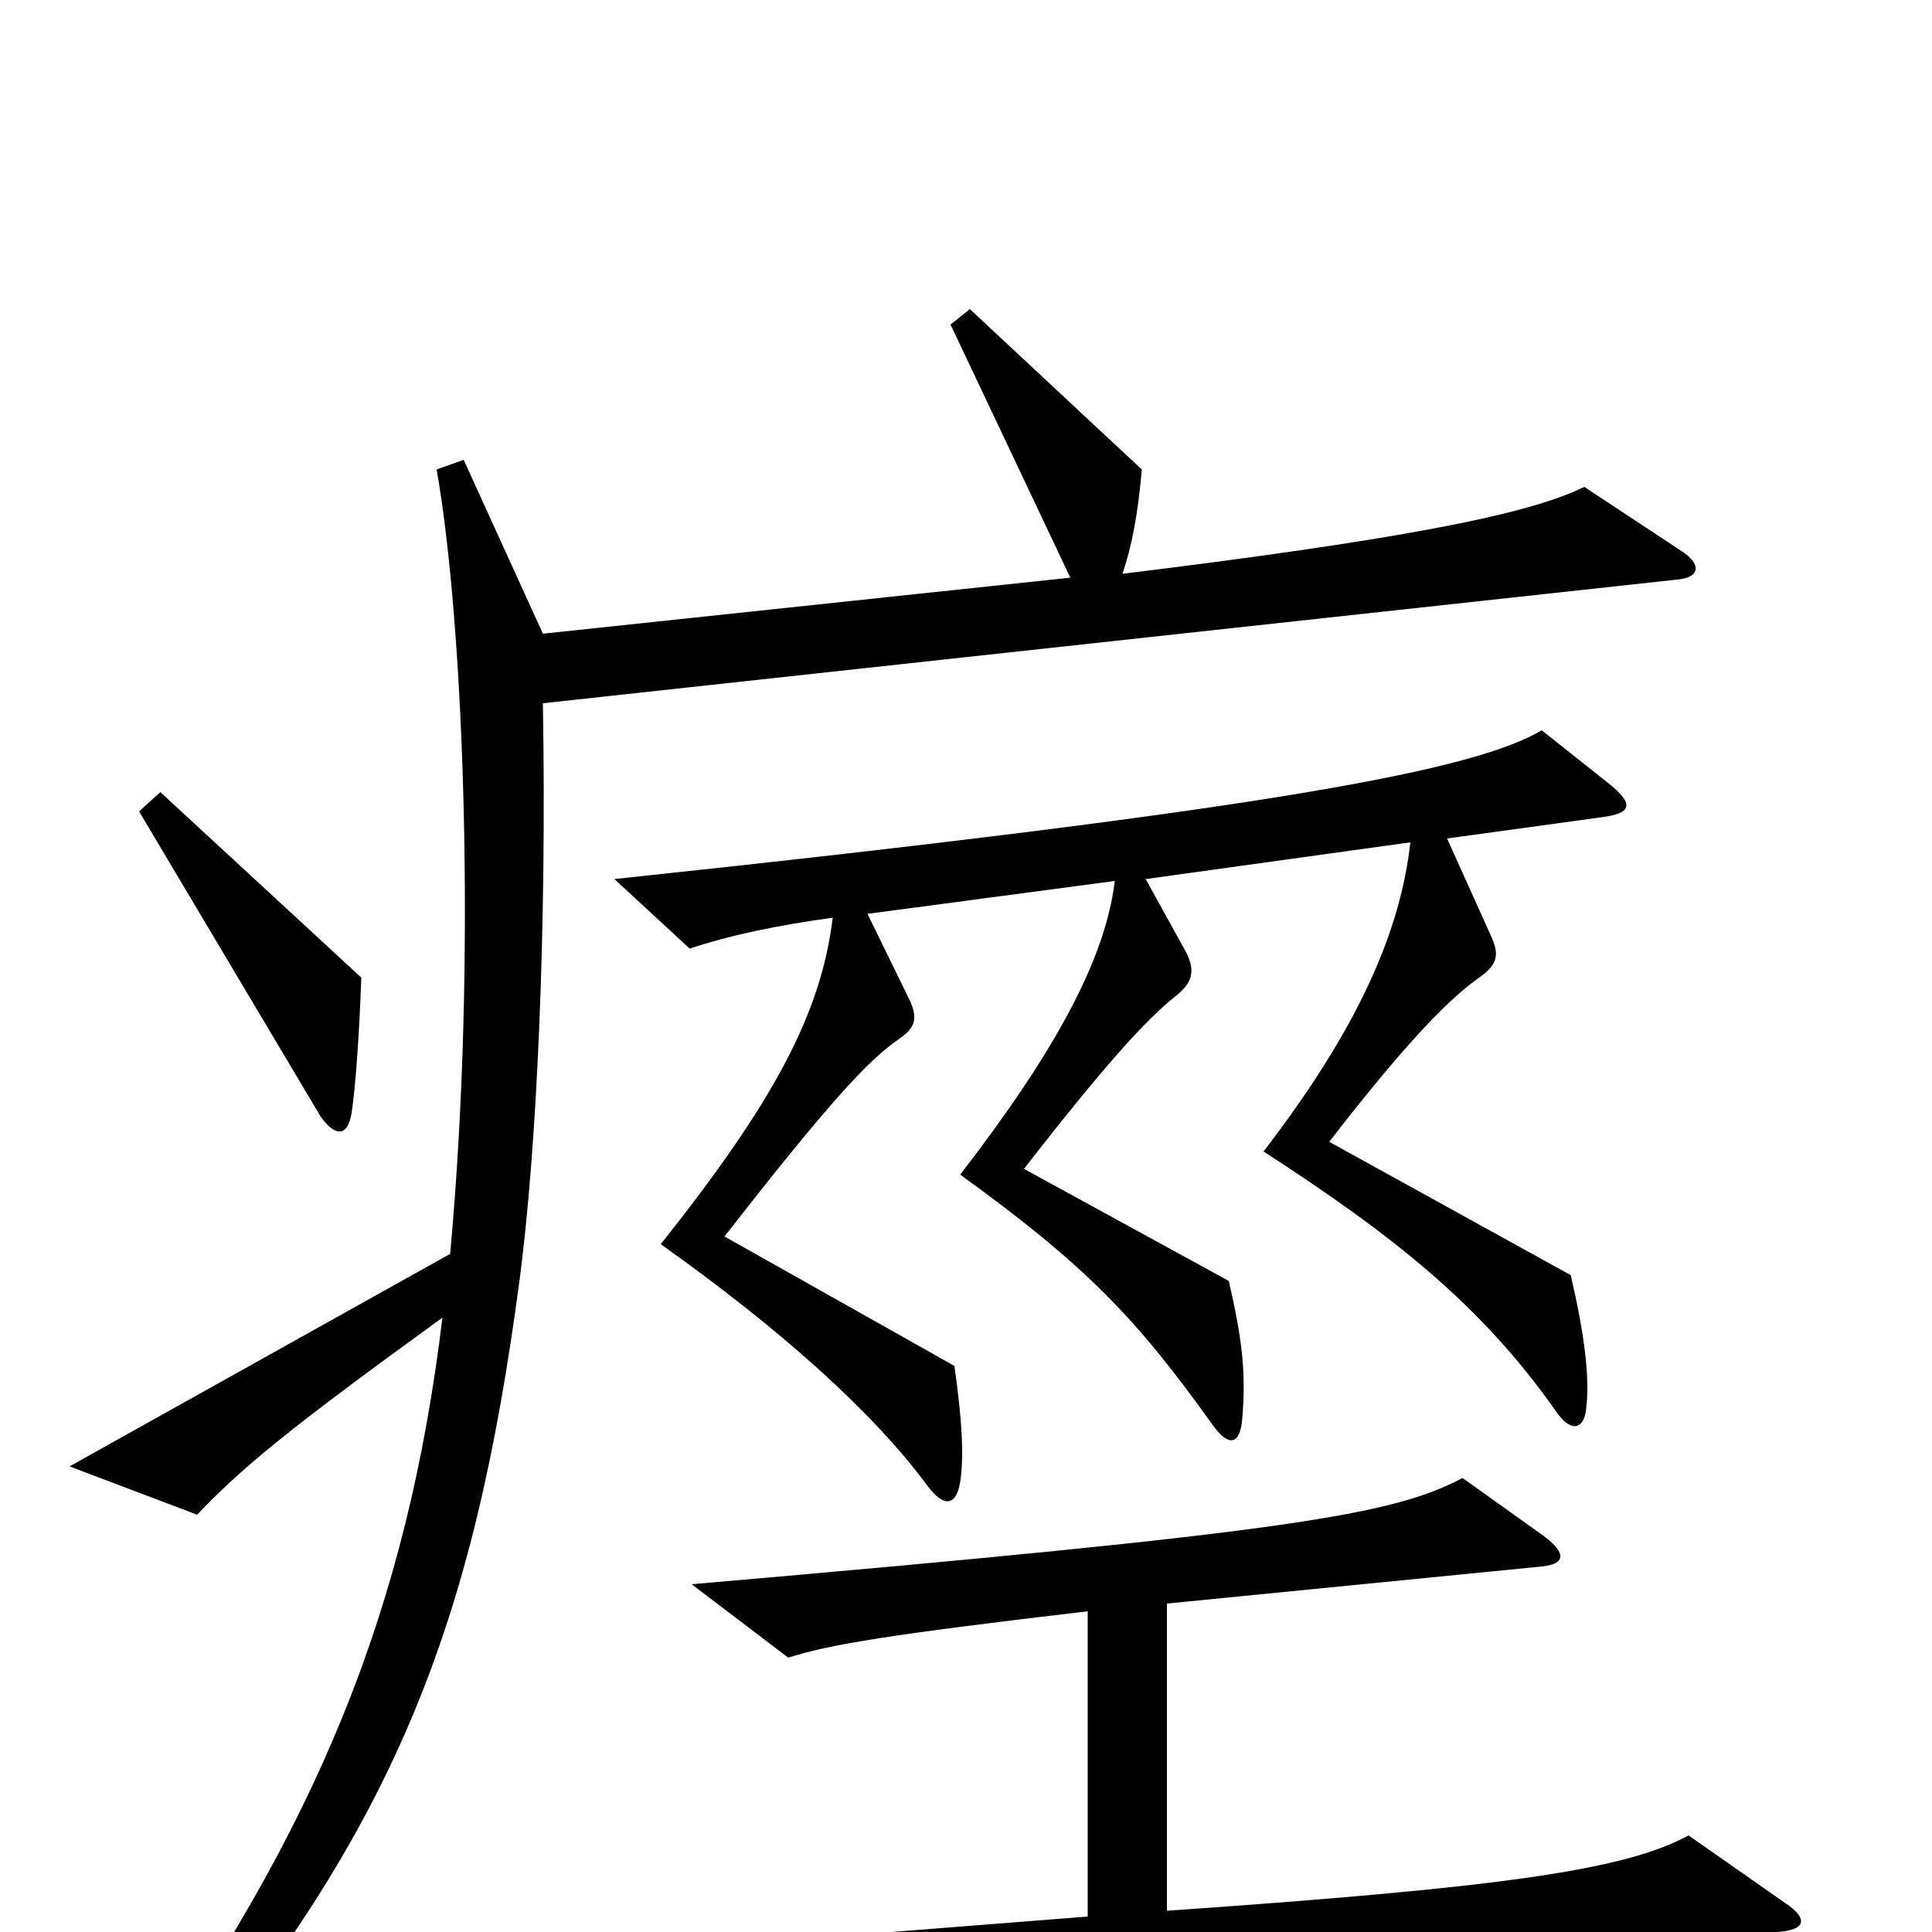 <svg xmlns="http://www.w3.org/2000/svg" viewBox="0 -1000 1000 1000">
	<path fill="#000000" d="M187 -494L83 -590L72 -580L166 -422C174 -411 180 -412 182 -424C184 -437 186 -465 187 -494ZM832 -595L798 -622C764 -602 667 -582 318 -545L357 -509C378 -516 402 -521 431 -525C425 -475 400 -429 342 -356C404 -312 452 -269 480 -231C489 -219 495 -221 497 -233C499 -246 498 -265 494 -293L375 -360C428 -428 449 -451 465 -462C474 -468 475 -473 471 -482L449 -527L577 -544C572 -502 544 -453 497 -392C562 -345 588 -318 628 -262C636 -251 642 -252 643 -266C645 -289 643 -307 636 -337L530 -395C572 -449 593 -472 608 -484C617 -491 619 -497 614 -507L593 -545L730 -564C725 -519 704 -469 654 -404C722 -360 767 -324 805 -270C813 -258 820 -260 821 -271C823 -287 820 -310 813 -340L688 -409C729 -462 751 -484 767 -495C775 -501 776 -506 772 -515L749 -566L829 -577C845 -579 846 -584 832 -595ZM870 -715L820 -748C790 -733 719 -720 581 -703C586 -718 589 -734 591 -757L502 -840L492 -832L554 -701L281 -672L240 -762L226 -757C240 -678 247 -503 233 -351L36 -241L102 -216C126 -241 149 -260 229 -318C211 -169 165 -53 64 86L79 95C204 -50 245 -157 269 -338C278 -407 283 -519 281 -636L868 -700C880 -701 881 -708 870 -715ZM924 -15L874 -50C841 -32 777 -23 604 -11V-170L796 -189C811 -190 811 -196 799 -205L757 -235C721 -216 670 -207 358 -180L408 -142C430 -149 461 -154 563 -166V-8L233 18L285 59C351 43 471 28 920 0C935 -1 936 -7 924 -15Z"/>
</svg>